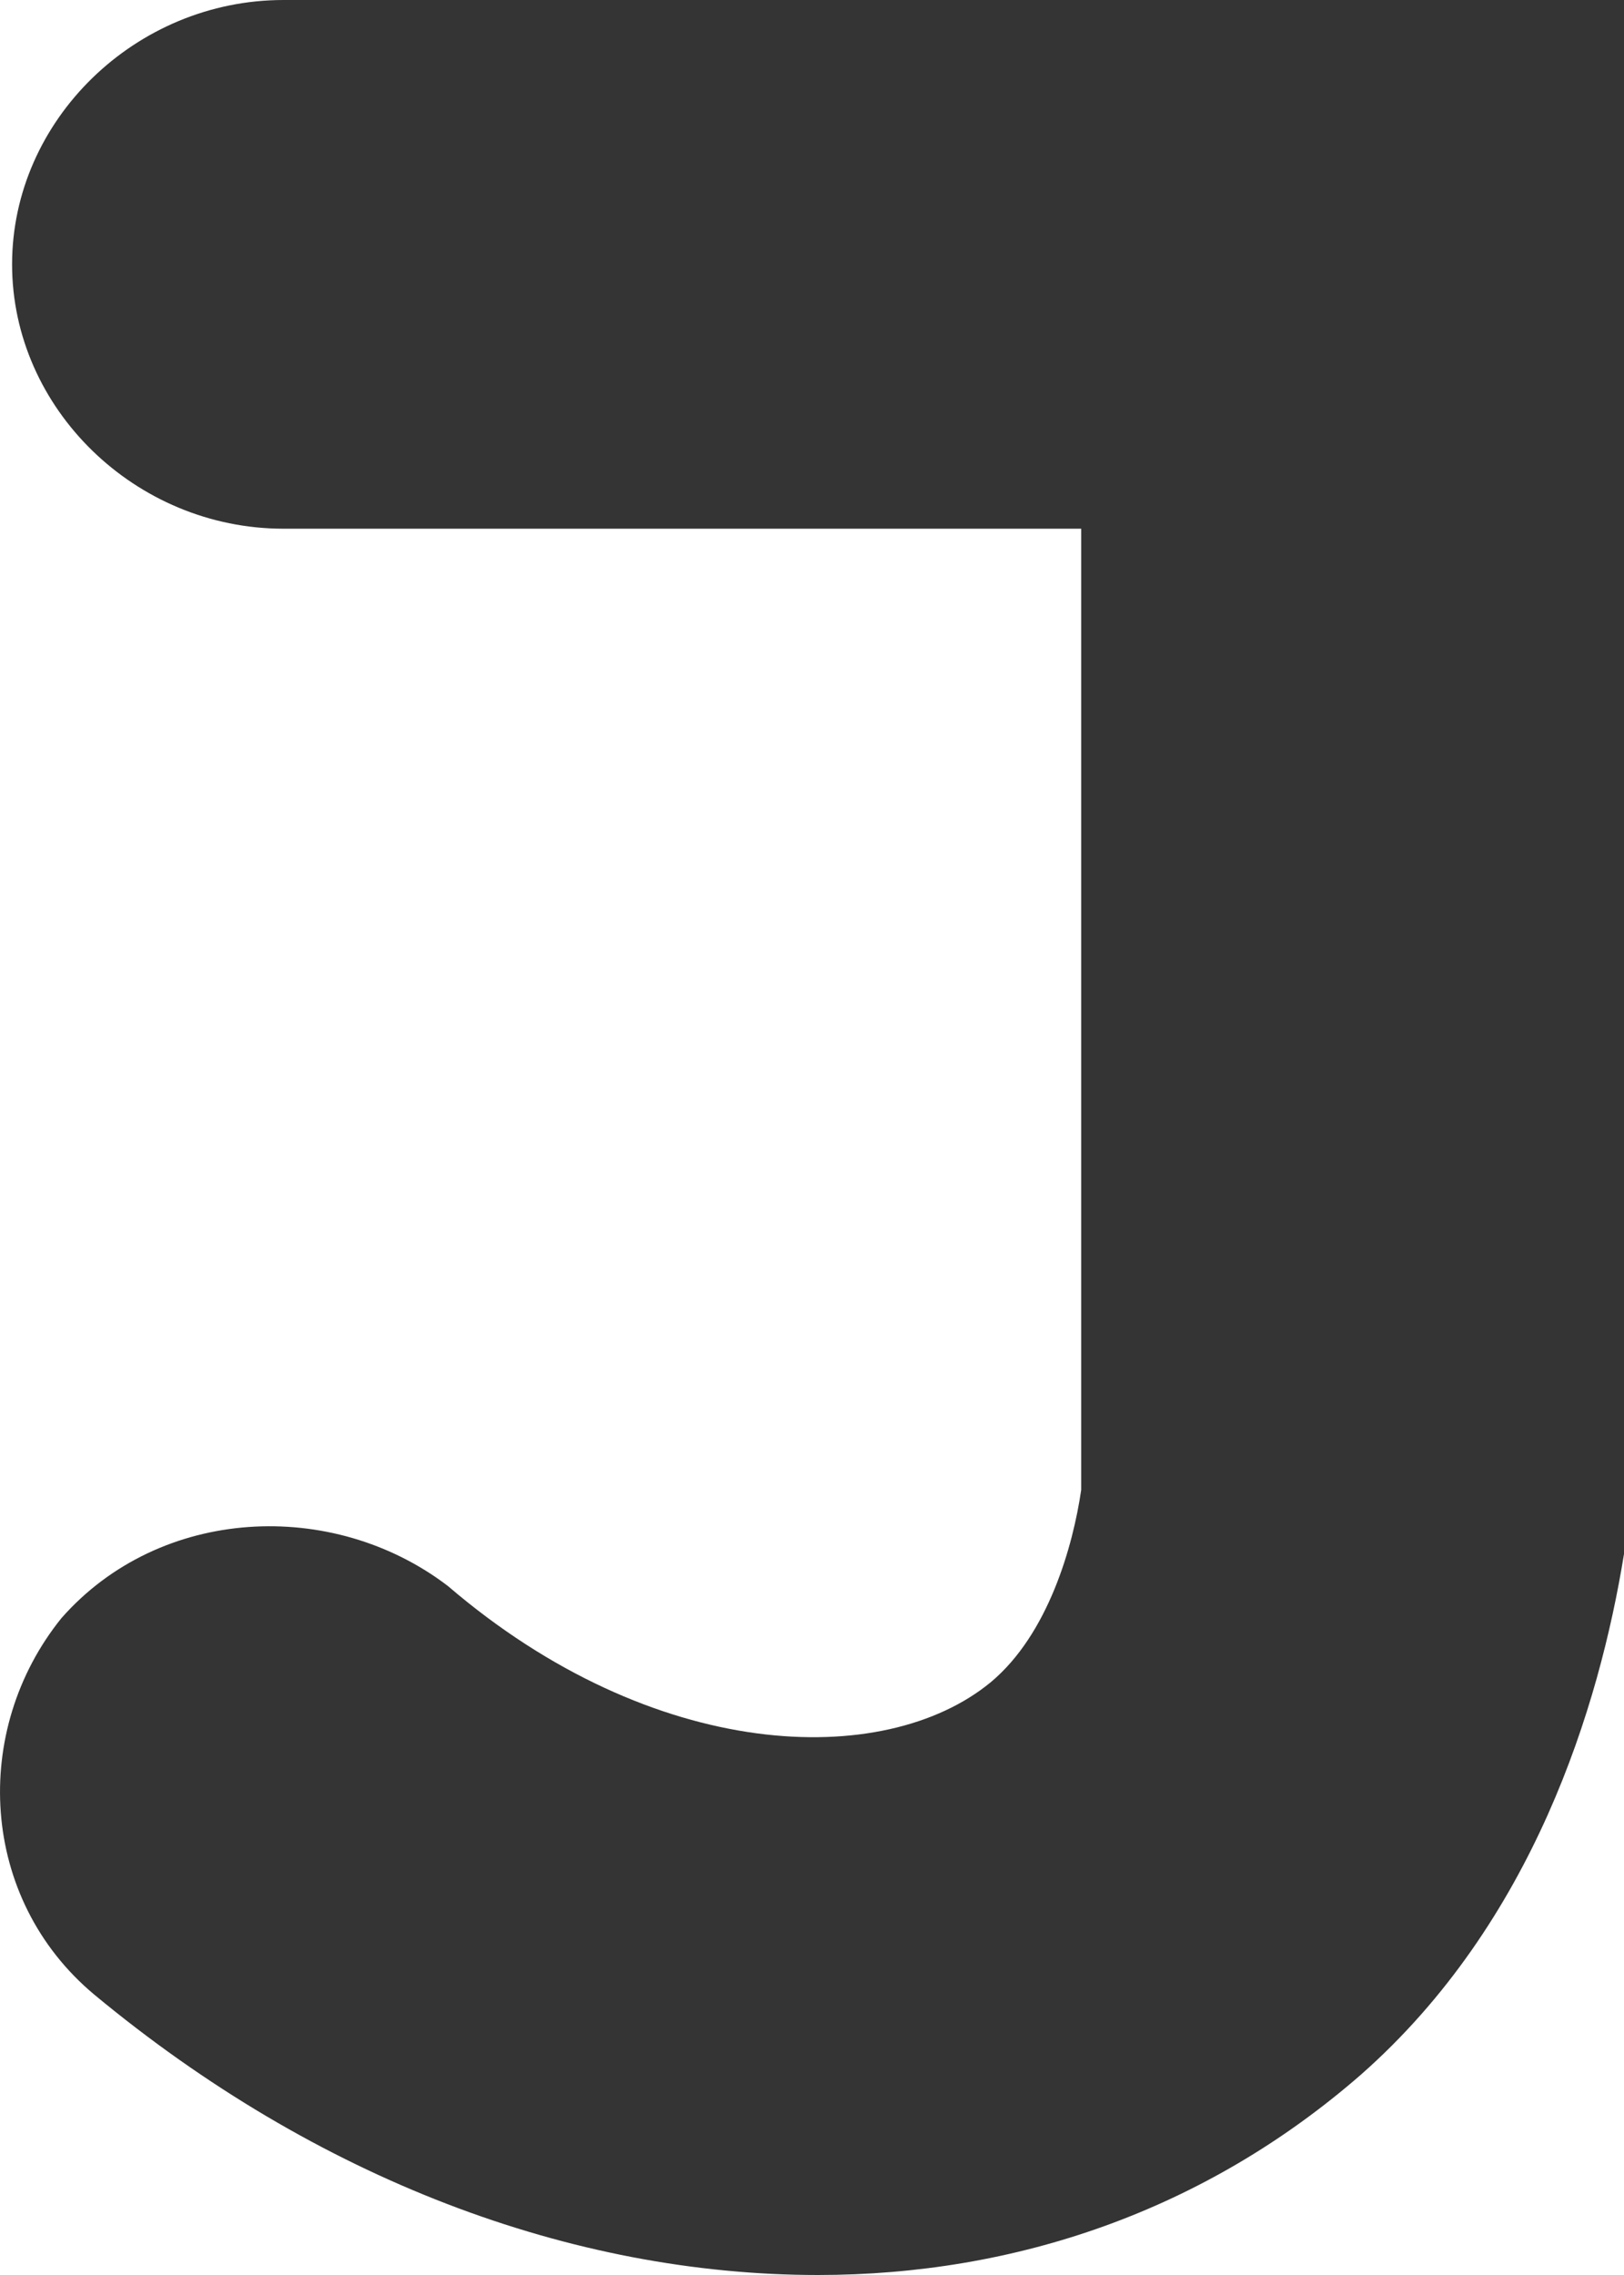 <svg width="25" height="35" viewBox="0 0 25 35" fill="none" xmlns="http://www.w3.org/2000/svg">
<path d="M12.593 35C8.795 35 4.87 33.521 1.452 30.687C-0.32 29.208 -0.447 26.62 0.946 24.894C2.465 23.169 5.123 23.046 6.896 24.401C10.061 27.113 13.606 27.236 15.252 25.88C16.138 25.141 16.518 23.785 16.644 22.922V8.134H4.364C2.085 8.134 0.186 6.285 0.186 4.067C0.186 1.849 2.085 0 4.364 0H25V23.662V23.908C24.62 26.25 23.607 29.578 20.949 31.919C18.543 34.014 15.631 35 12.593 35Z" fill="#343435"/>
</svg>
